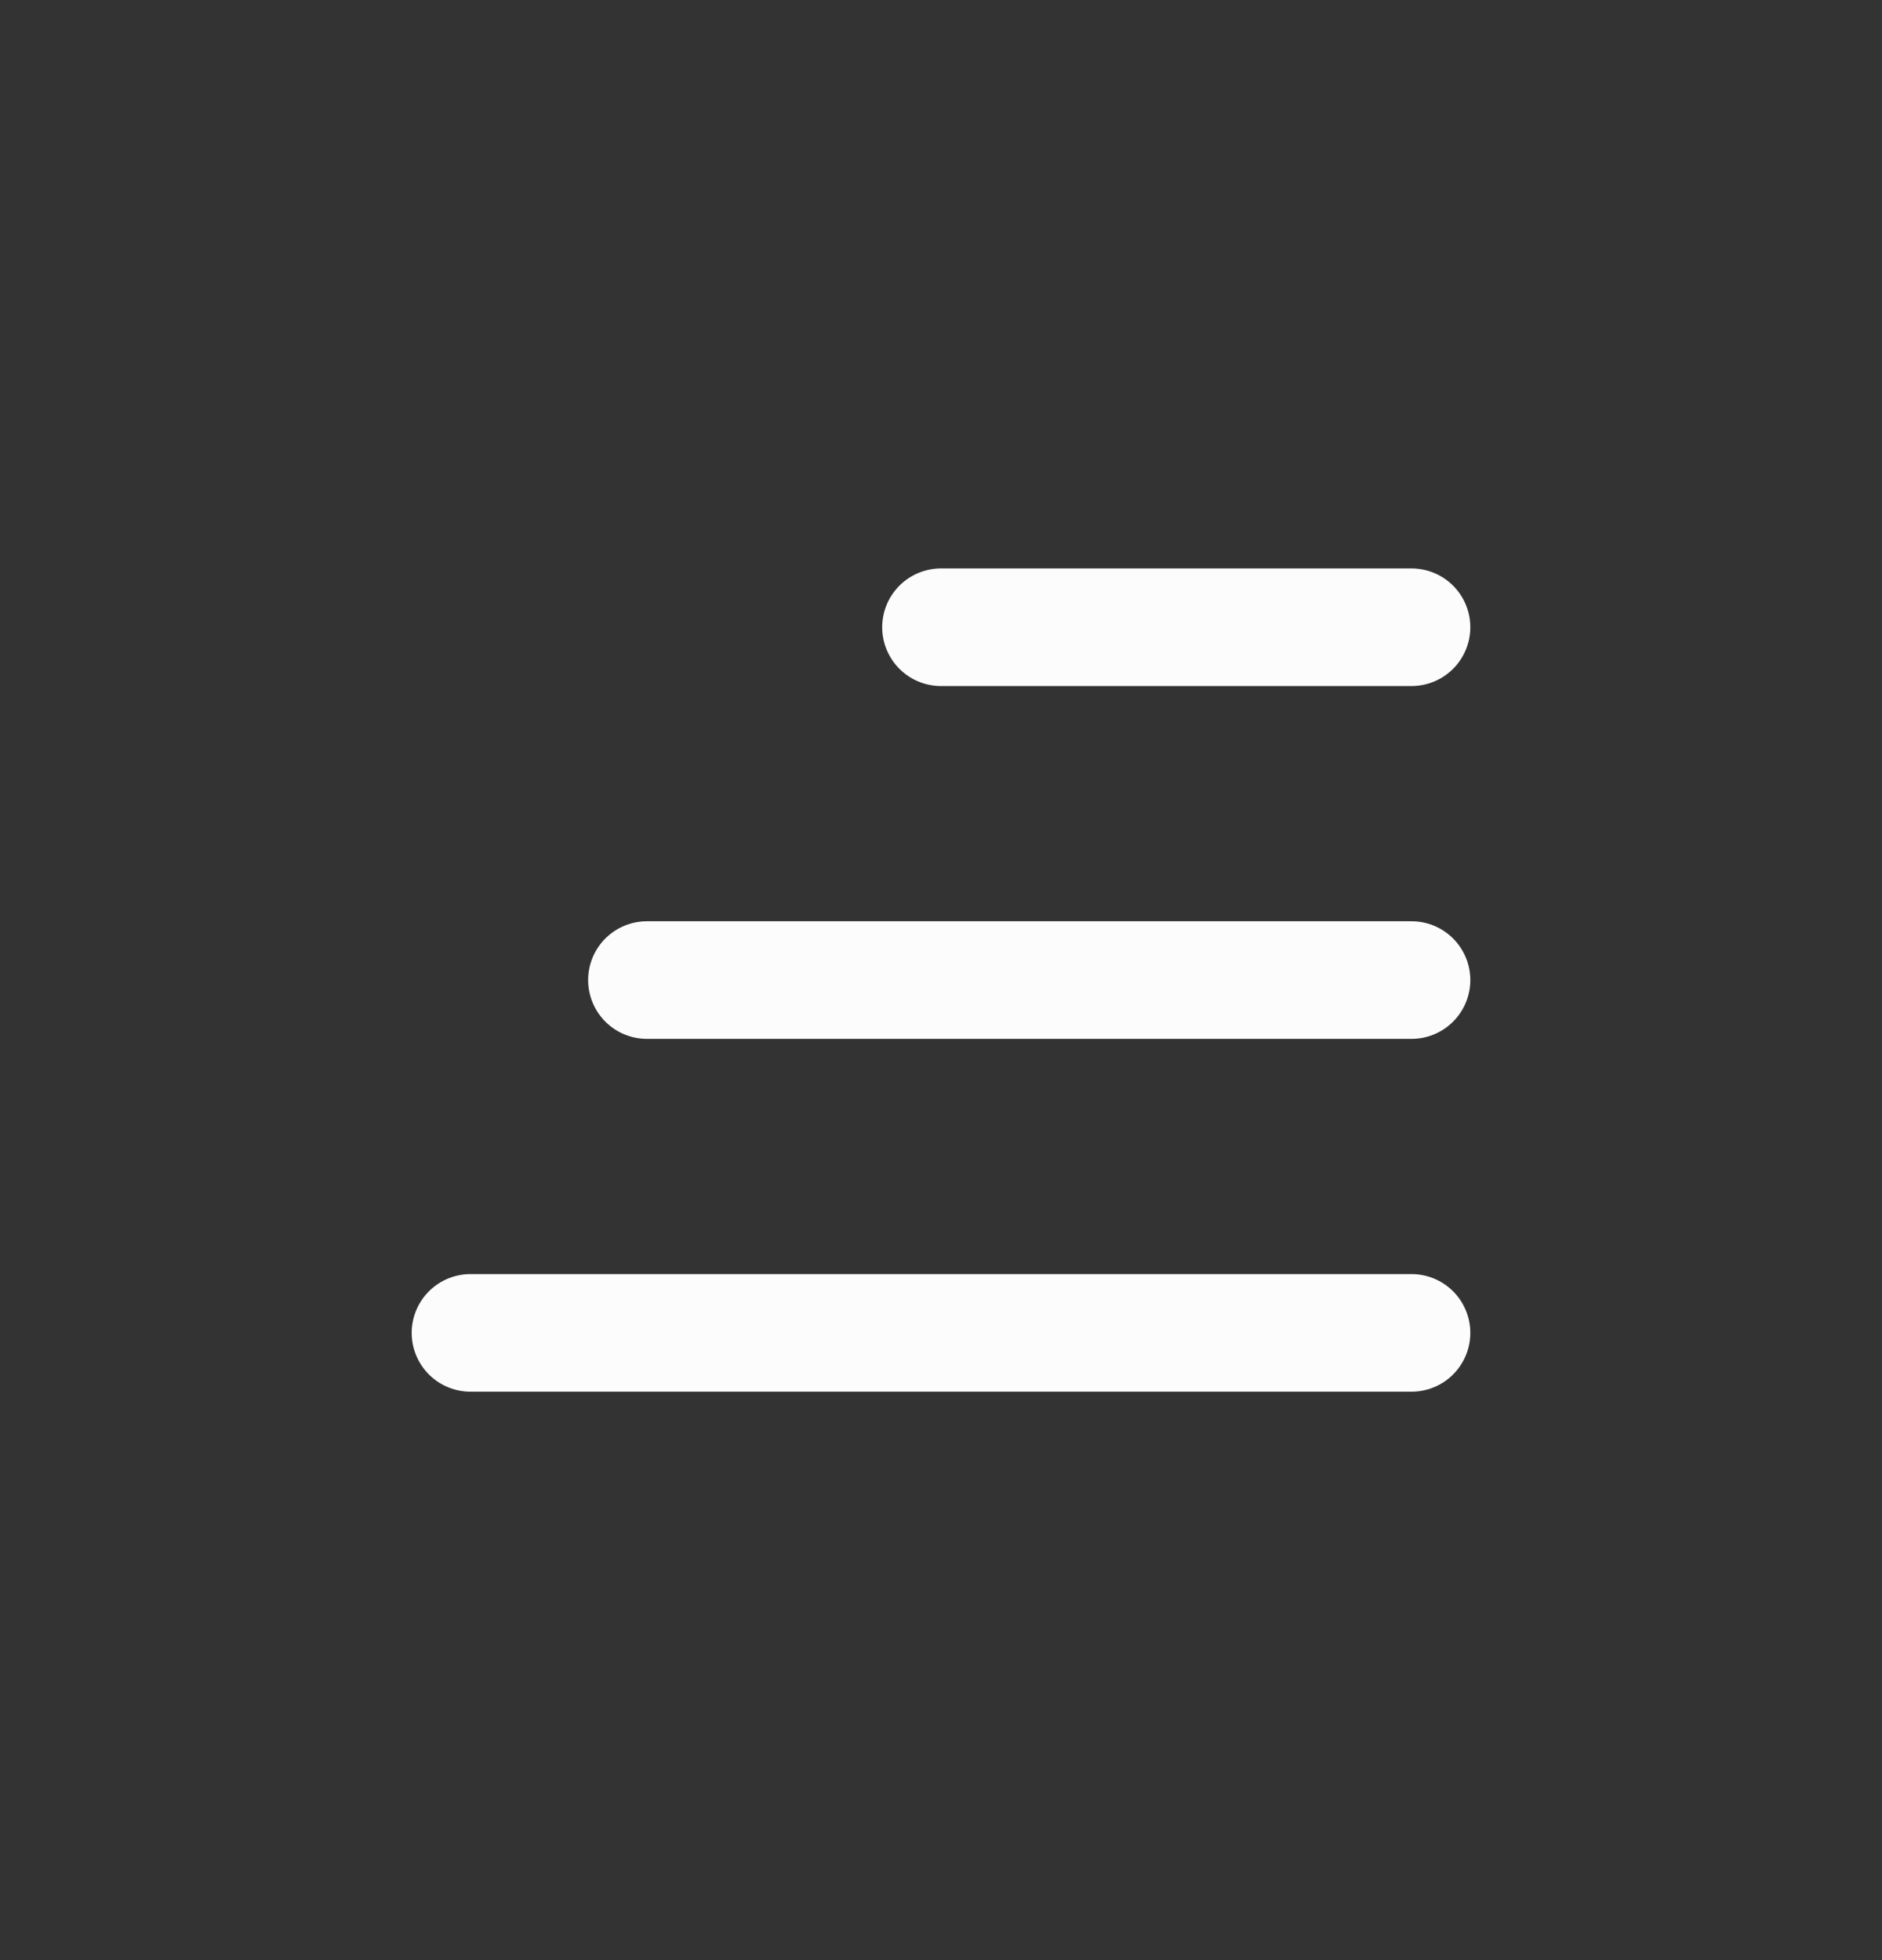<svg viewBox="0 0 24 25" fill="none" xmlns="http://www.w3.org/2000/svg">
<rect x="0" y="0" width="24" height="25" fill="#333333" stroke="none"/>
<path d="M6 17H18M8.25 12.5H18M12 8H18" stroke="#FCFCFC" stroke-width="1.5" stroke-linecap="round"/>
</svg>
